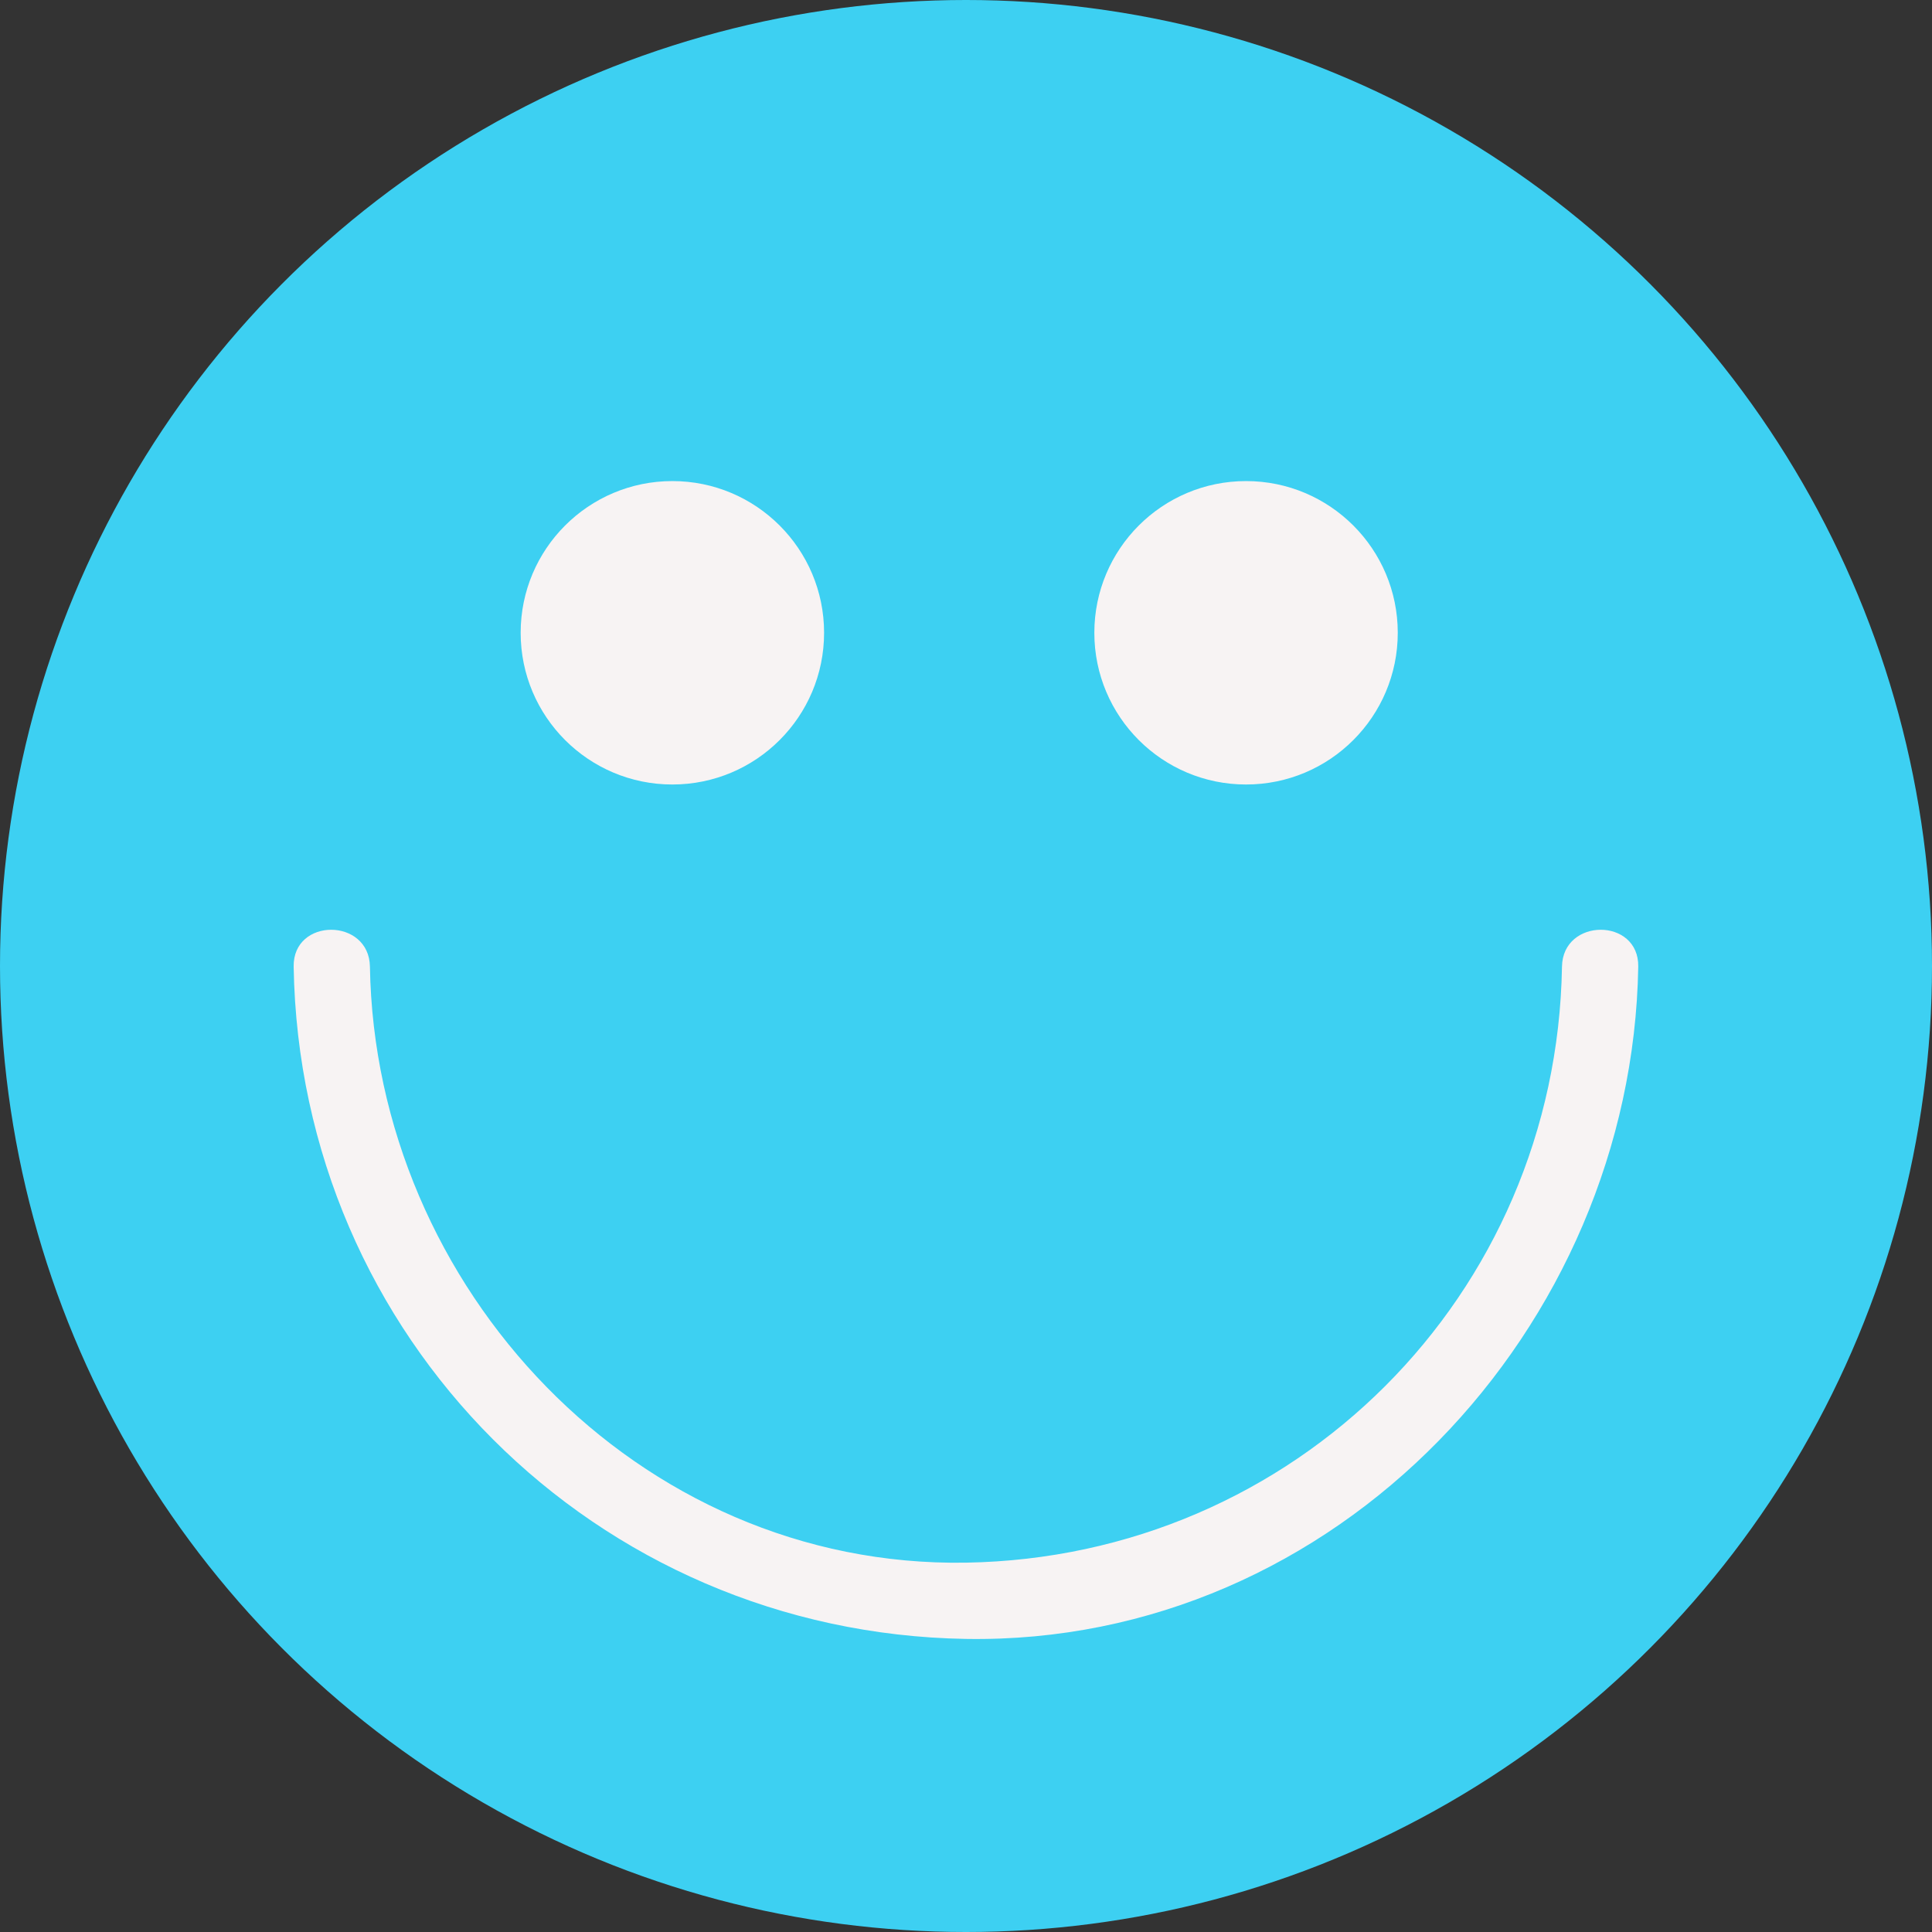 <?xml version="1.0"?>
<svg xmlns="http://www.w3.org/2000/svg" xmlns:xlink="http://www.w3.org/1999/xlink" version="1.1" id="Layer_1" x="0px" y="0px" viewBox="0 0 473.931 473.931" style="enable-background:new 0 0 473.931 473.931;" xml:space="preserve" width="512px" height="512px" class=""><rect x="0" y="0" width="473.931" height="473.931" fill="#333333" stroke="none"/><g><circle style="fill:#3DD0F2" cx="236.966" cy="236.966" r="236.966" data-original="#FFC10E" class="" data-old_color="#3dd0f2"/><g>
	<path style="fill:#F7F3F3" d="M383.164,237.123c-1.332,80.699-65.514,144.873-146.213,146.206   c-80.702,1.332-144.907-67.52-146.206-146.206c-0.198-12.052-18.907-12.071-18.709,0c1.5,90.921,73.993,163.414,164.914,164.914   c90.929,1.5,163.455-76.25,164.922-164.914C402.071,225.052,383.362,225.071,383.164,237.123L383.164,237.123z" data-original="#333333" class="active-path" data-old_color="#030303"/>
	<circle style="fill:#F7F3F3" cx="164.937" cy="155.227" r="37.216" data-original="#333333" class="active-path" data-old_color="#030303"/>
	<circle style="fill:#F7F3F3" cx="305.664" cy="155.227" r="37.216" data-original="#333333" class="active-path" data-old_color="#030303"/>
</g></g> </svg>
